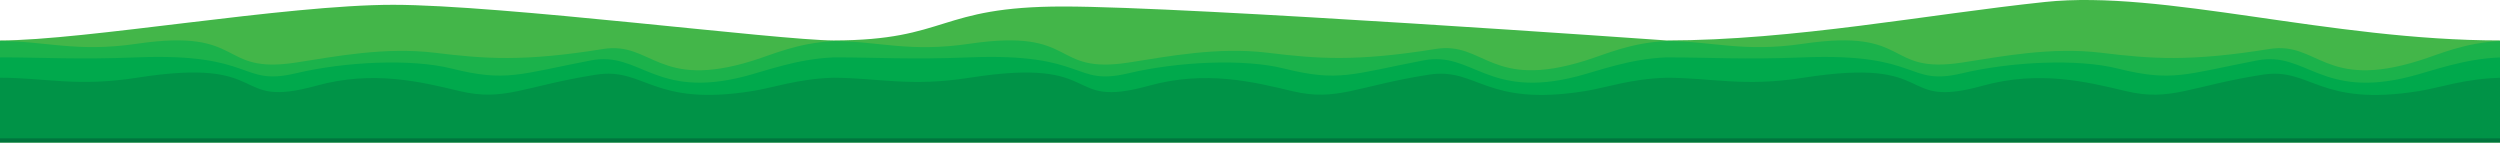 <svg xmlns="http://www.w3.org/2000/svg" viewBox="0 0 1473 84"><defs><style>.cls-1{fill:#43b649;}.cls-1,.cls-2,.cls-3,.cls-4,.cls-5{fill-rule:evenodd;}.cls-2{fill:#1bb24b;}.cls-3{fill:#00a94c;}.cls-4{fill:#00753d;}.cls-5{fill:#009347;}</style></defs><title>Asset 7</title><g id="Layer_2" data-name="Layer 2"><g id="Ground"><path class="cls-1" d="M1205,1.15c-69.25,7.31-148.18,22.64-223,22.68-2-.14-281.32-20-355.54-20s-67.54,19.86-135.29,20c-32.76-.13-196.32-21-259.53-21-63.41,0-181.44,21-231.67,21V84.52H1473.27V23.83C1372.33,23.83,1274.33-6.17,1205,1.15Z"/><path class="cls-2" d="M1425.27,35.74c-55.94,17.5-59.4-11.51-88.2-6.87-46.87,7.55-69.46,5.82-99,2.22s-59.14,2.25-81.88,5.75c-46.32,7.13-29.38-20.53-93.76-11.06-35.49,5.22-53.66-1.55-80.39-1.6h-.29v0c-21.3,1.08-35.24,7.63-47.71,11.54-55.94,17.5-59.4-11.51-88.2-6.87-46.87,7.55-69.46,5.82-99,2.22S687.7,33.35,665,36.85C618.64,44,635.58,16.32,571.2,25.78,536,31,517.86,24.35,491.52,24.19h-1v.07c-20.89,1.19-34.67,7.63-47,11.49-55.94,17.5-59.4-11.51-88.2-6.87-46.87,7.55-69.46,5.82-99,2.22s-59.14,2.25-81.88,5.75C128.12,44,145.06,16.32,80.68,25.78,45.06,31,26.89,24.18,0,24.18V77.52H1473.27V24.18C1451.81,25.21,1437.81,31.81,1425.27,35.74Z"/><path class="cls-3" d="M1420.47,45c-52.94,13.65-61.57-15-90.51-9.41-42.5,8.17-49.92,12.85-82.29,4.77-23.42-5.85-62.51-4.09-91.58,2.82-33.27,7.9-23.68-12.13-93.66-9.37-35.92,1.42-53.66,0-80.39,0h-.29v0c-21.34.8-40.22,8-52.51,11.18-52.94,13.65-61.57-15-90.51-9.41-42.5,8.17-49.92,12.85-82.29,4.77-23.42-5.85-62.51-4.09-91.58,2.82-33.27,7.9-23.68-12.13-93.66-9.37-35.6,1.41-53.35,0-79.68,0h-1v.05c-21,.93-39.65,8-51.8,11.14-52.94,13.65-61.57-15-90.51-9.41-42.5,8.17-49.92,12.85-82.29,4.77-23.42-5.85-62.51-4.09-91.58,2.82-33.27,7.9-23.68-12.13-93.66-9.37-36.05,1.42-53.79,0-80.68,0V77.52H1473.27V33.83C1451.81,34.57,1432.82,41.84,1420.47,45Z"/><path class="cls-4" d="M1424.68,63c-59.39,7.89-61.67-14.7-90.61-10.94-42.51,5.52-48.55,15.81-81.6,13.93-24.06-1.37-47.34-16.34-74.8-6.24-45.07,16.57-72-27-115.24-4.7-29.44,15.2-53.61.11-80.39,0h-.29c-21.3.55-35.57,6.25-48.31,7.94-59.39,7.89-61.67-14.7-90.61-10.94-42.51,5.52-48.55,15.81-81.6,13.93-24.06-1.37-47.34-16.34-74.8-6.24-45.07,16.57-72-27-115.24-4.7C542,70.08,518,55.39,491.52,55v0h-1v0c-20.9.65-35,6.24-47.59,7.92-59.39,7.89-61.67-14.7-90.61-10.94-42.51,5.52-48.55,15.81-81.6,13.93-24.06-1.37-47.34-16.34-74.8-6.24-45.07,16.57-72-27-115.24-4.7C51.13,70.27,26.89,55,0,55V84.52H1473.27V55C1451.81,55.51,1437.48,61.26,1424.68,63Z"/><path class="cls-5" d="M1425.27,53.66c-59.39,9.55-63.38-14.19-92.32-9.64-42.5,6.68-53.9,16-80.48,9.64-22.41-5.34-50.7-12.43-84.3-3.14-51.6,14.26-24.85-17.41-105.74-4.7-35.17,5.53-53.66,0-80.39,0h-.29c-21.3.64-35,5.79-47.71,7.83-59.39,9.55-63.38-14.19-92.32-9.64-42.5,6.68-53.9,16-80.48,9.64-22.41-5.34-50.7-12.43-84.3-3.14-51.6,14.26-24.85-17.41-105.74-4.7-34.86,5.48-53.33.14-79.68,0h-1v0c-20.88.74-34.4,5.78-47,7.8C384.13,63.21,380.14,39.47,351.2,44c-42.5,6.68-53.9,16-80.48,9.64-22.41-5.34-50.7-12.43-84.3-3.14-51.6,14.26-24.85-17.41-105.74-4.7-35.3,5.54-53.79,0-80.68,0v35.7H1473.27V45.82C1451.81,46.42,1438.07,51.6,1425.27,53.66Z"/></g></g></svg>